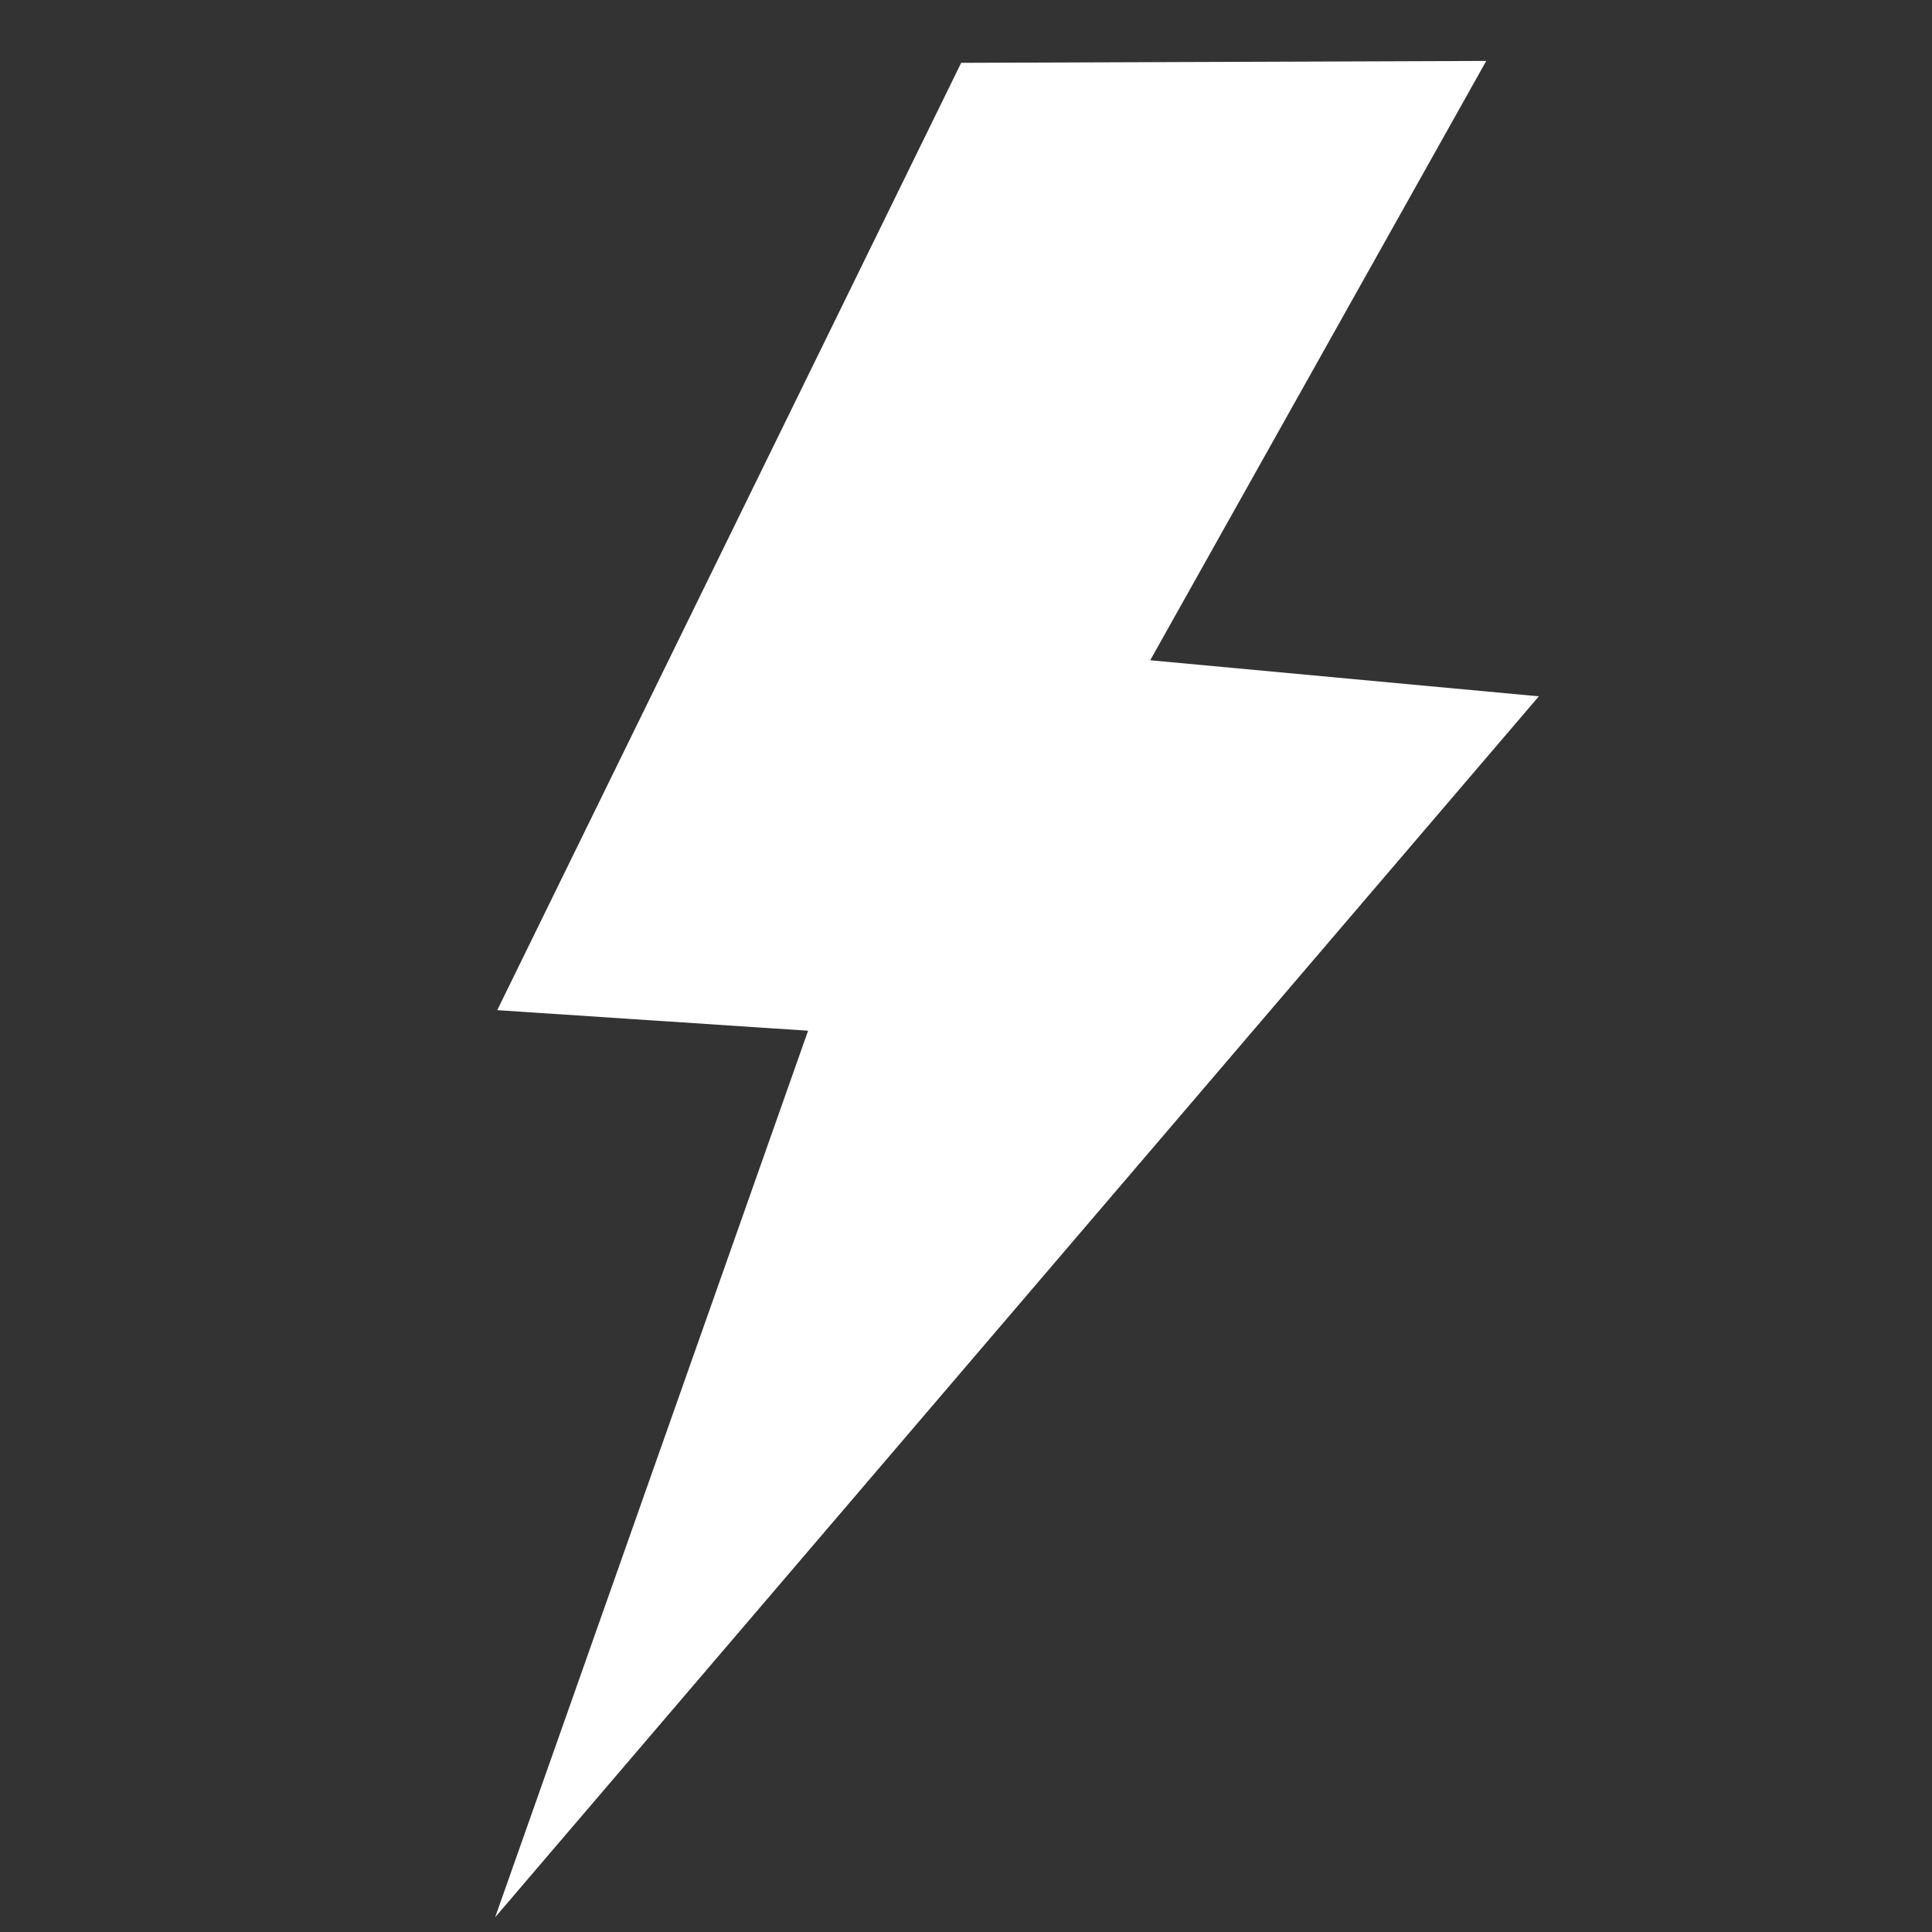 <?xml version="1.0" encoding="UTF-8" standalone="no"?>
<svg width="60mm" height="60mm" viewBox="0 0 60 60" xmlns="http://www.w3.org/2000/svg" xmlns:svg="http://www.w3.org/2000/svg">
<rect x="0" y="0" width="60" height="60" fill="#333333" stroke="none"/>
<g transform="translate(-6.212,-2.945)">
<path style="fill:#FFFFFF" d="m 36.062,4.896 16.307,-0.059 -10.436,18.613 12.069,1.12 -32.413,37.918 9.719,-27.533 -9.654,-0.639 z"/></g></svg>
